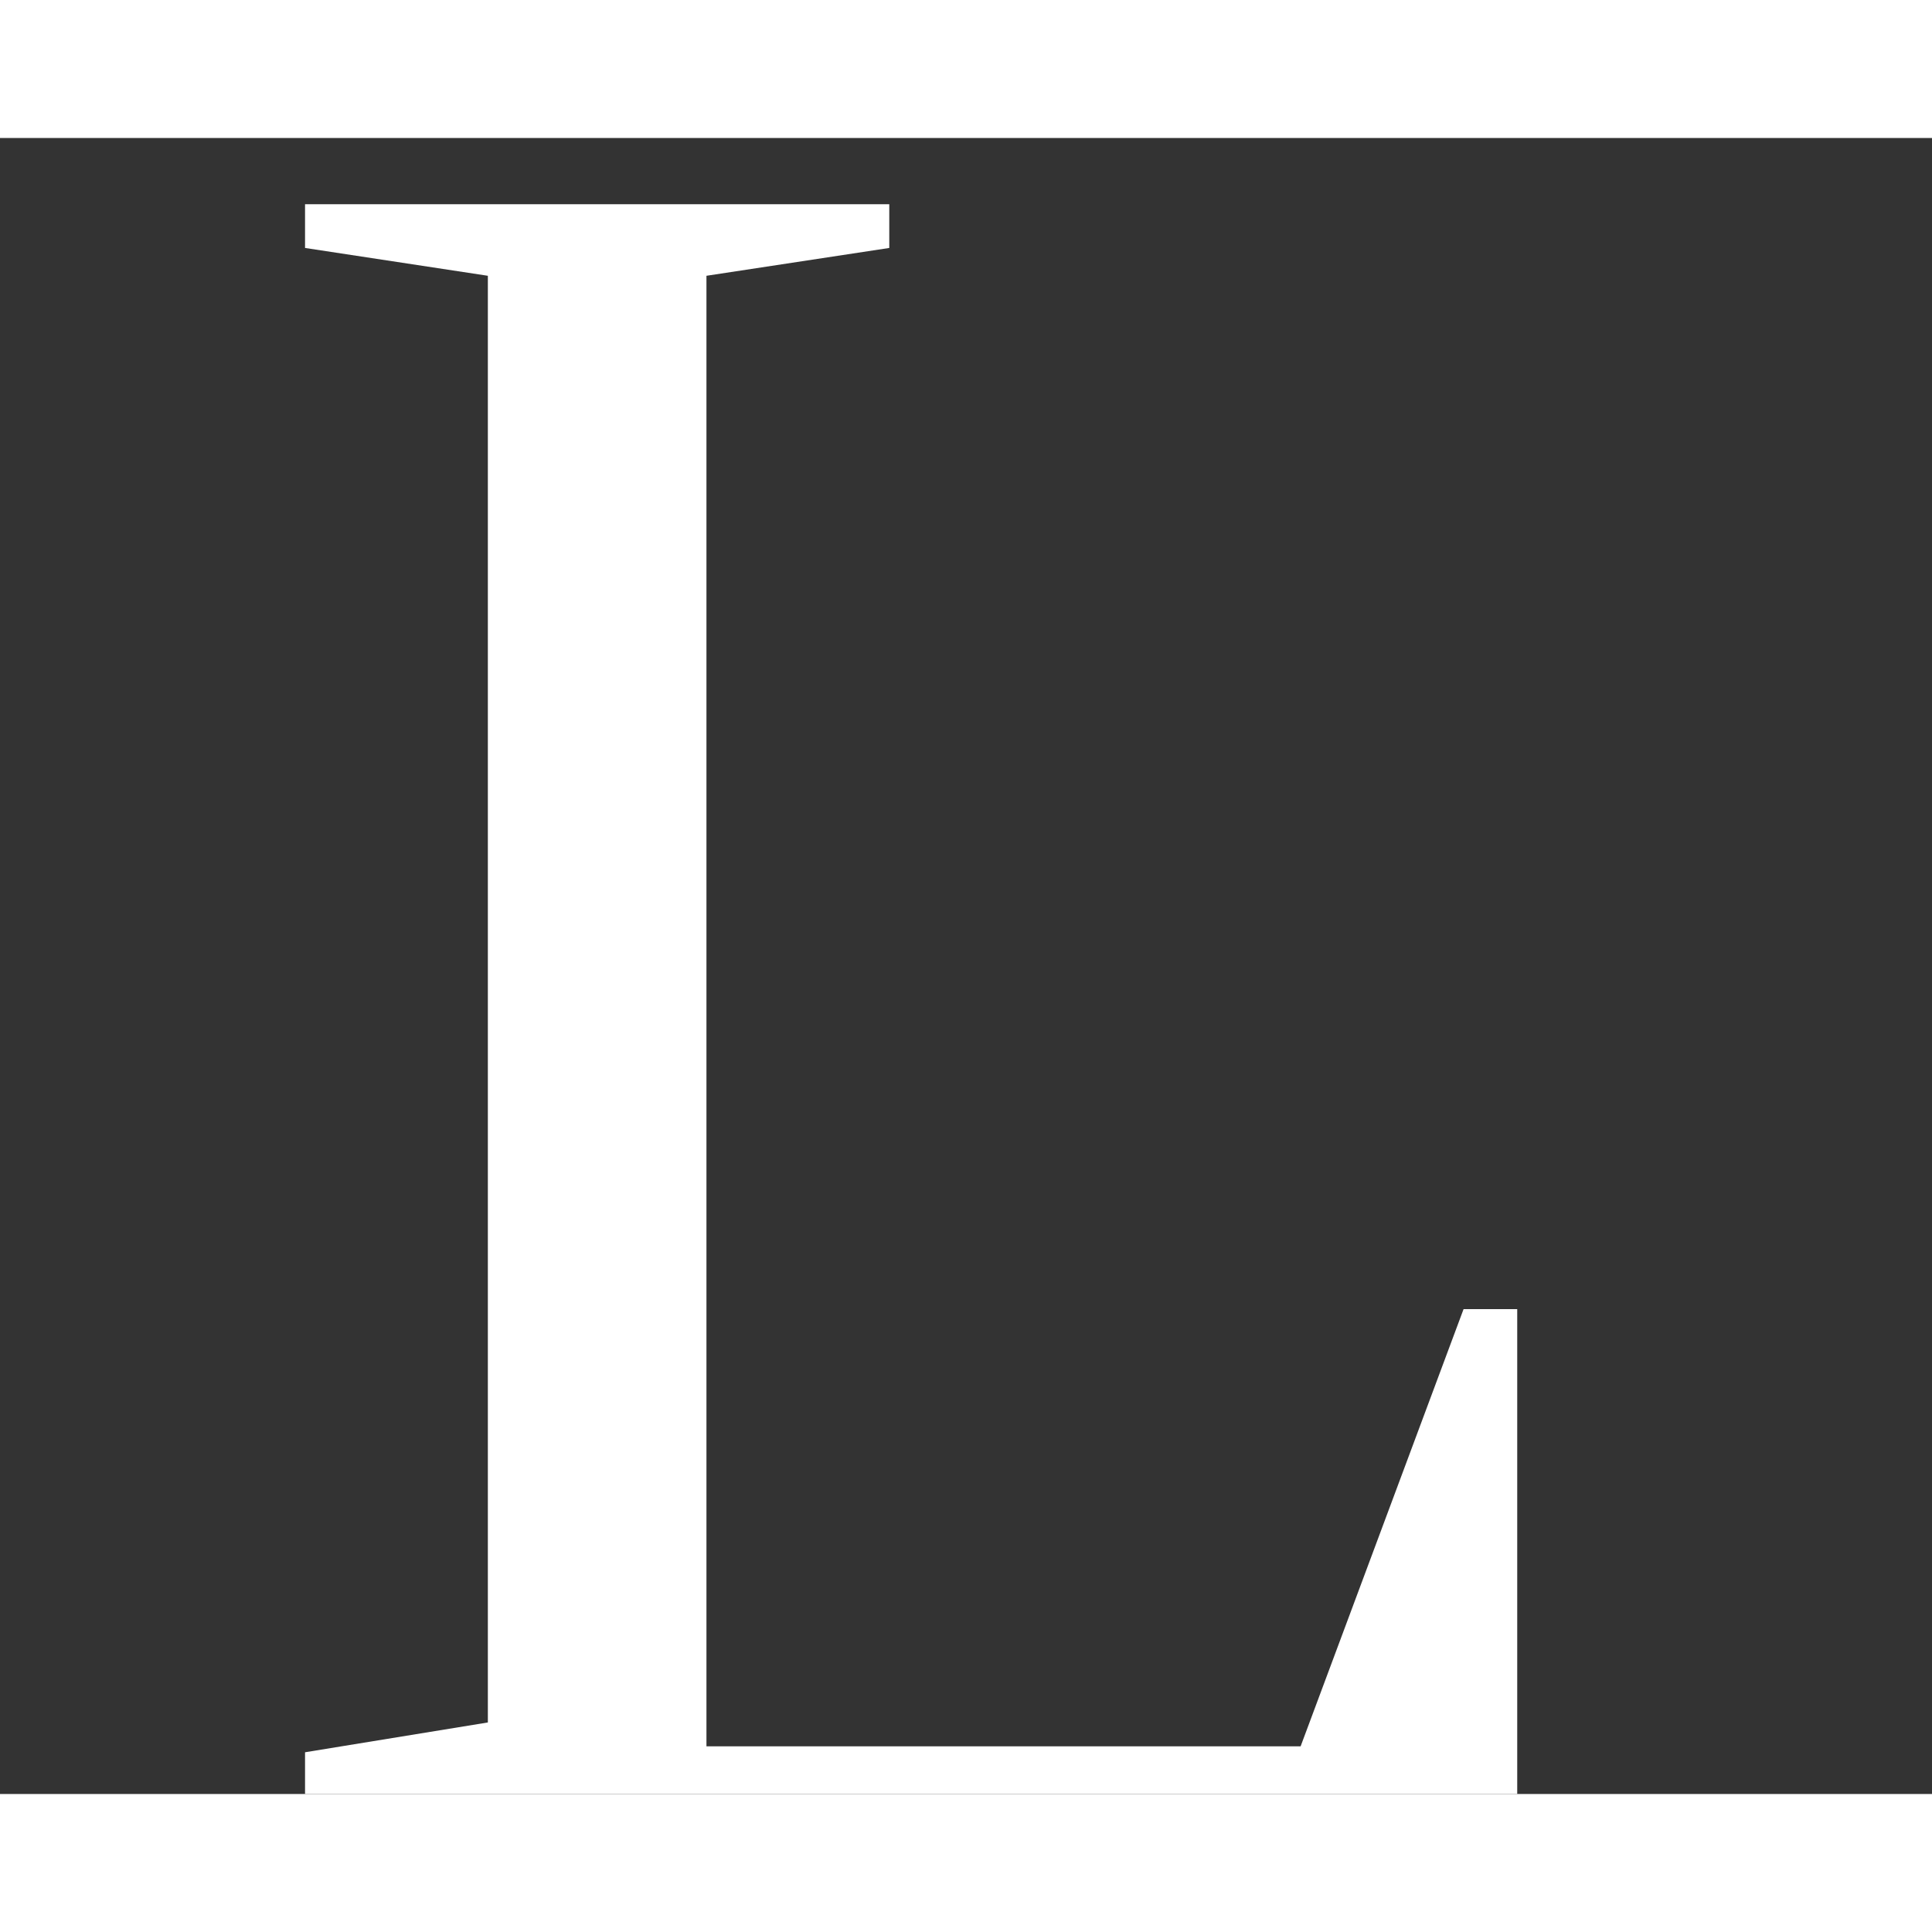 <svg width="50" height="50" viewBox="-5 0 35 30" fill="none" xmlns="http://www.w3.org/2000/svg">
<rect x="-5" y="0" width="35" height="30" fill="#333333" stroke="none"/>
<path d="M0.526 30V29.244L3.838 28.704V2.496L0.526 1.992V1.2H11.11V1.992L7.798 2.496V29.136H18.562L21.514 21.216H22.486V30H0.526ZM39.623 30.72C37.008 30.72 34.667 30.084 32.603" fill="white"/>
</svg>
